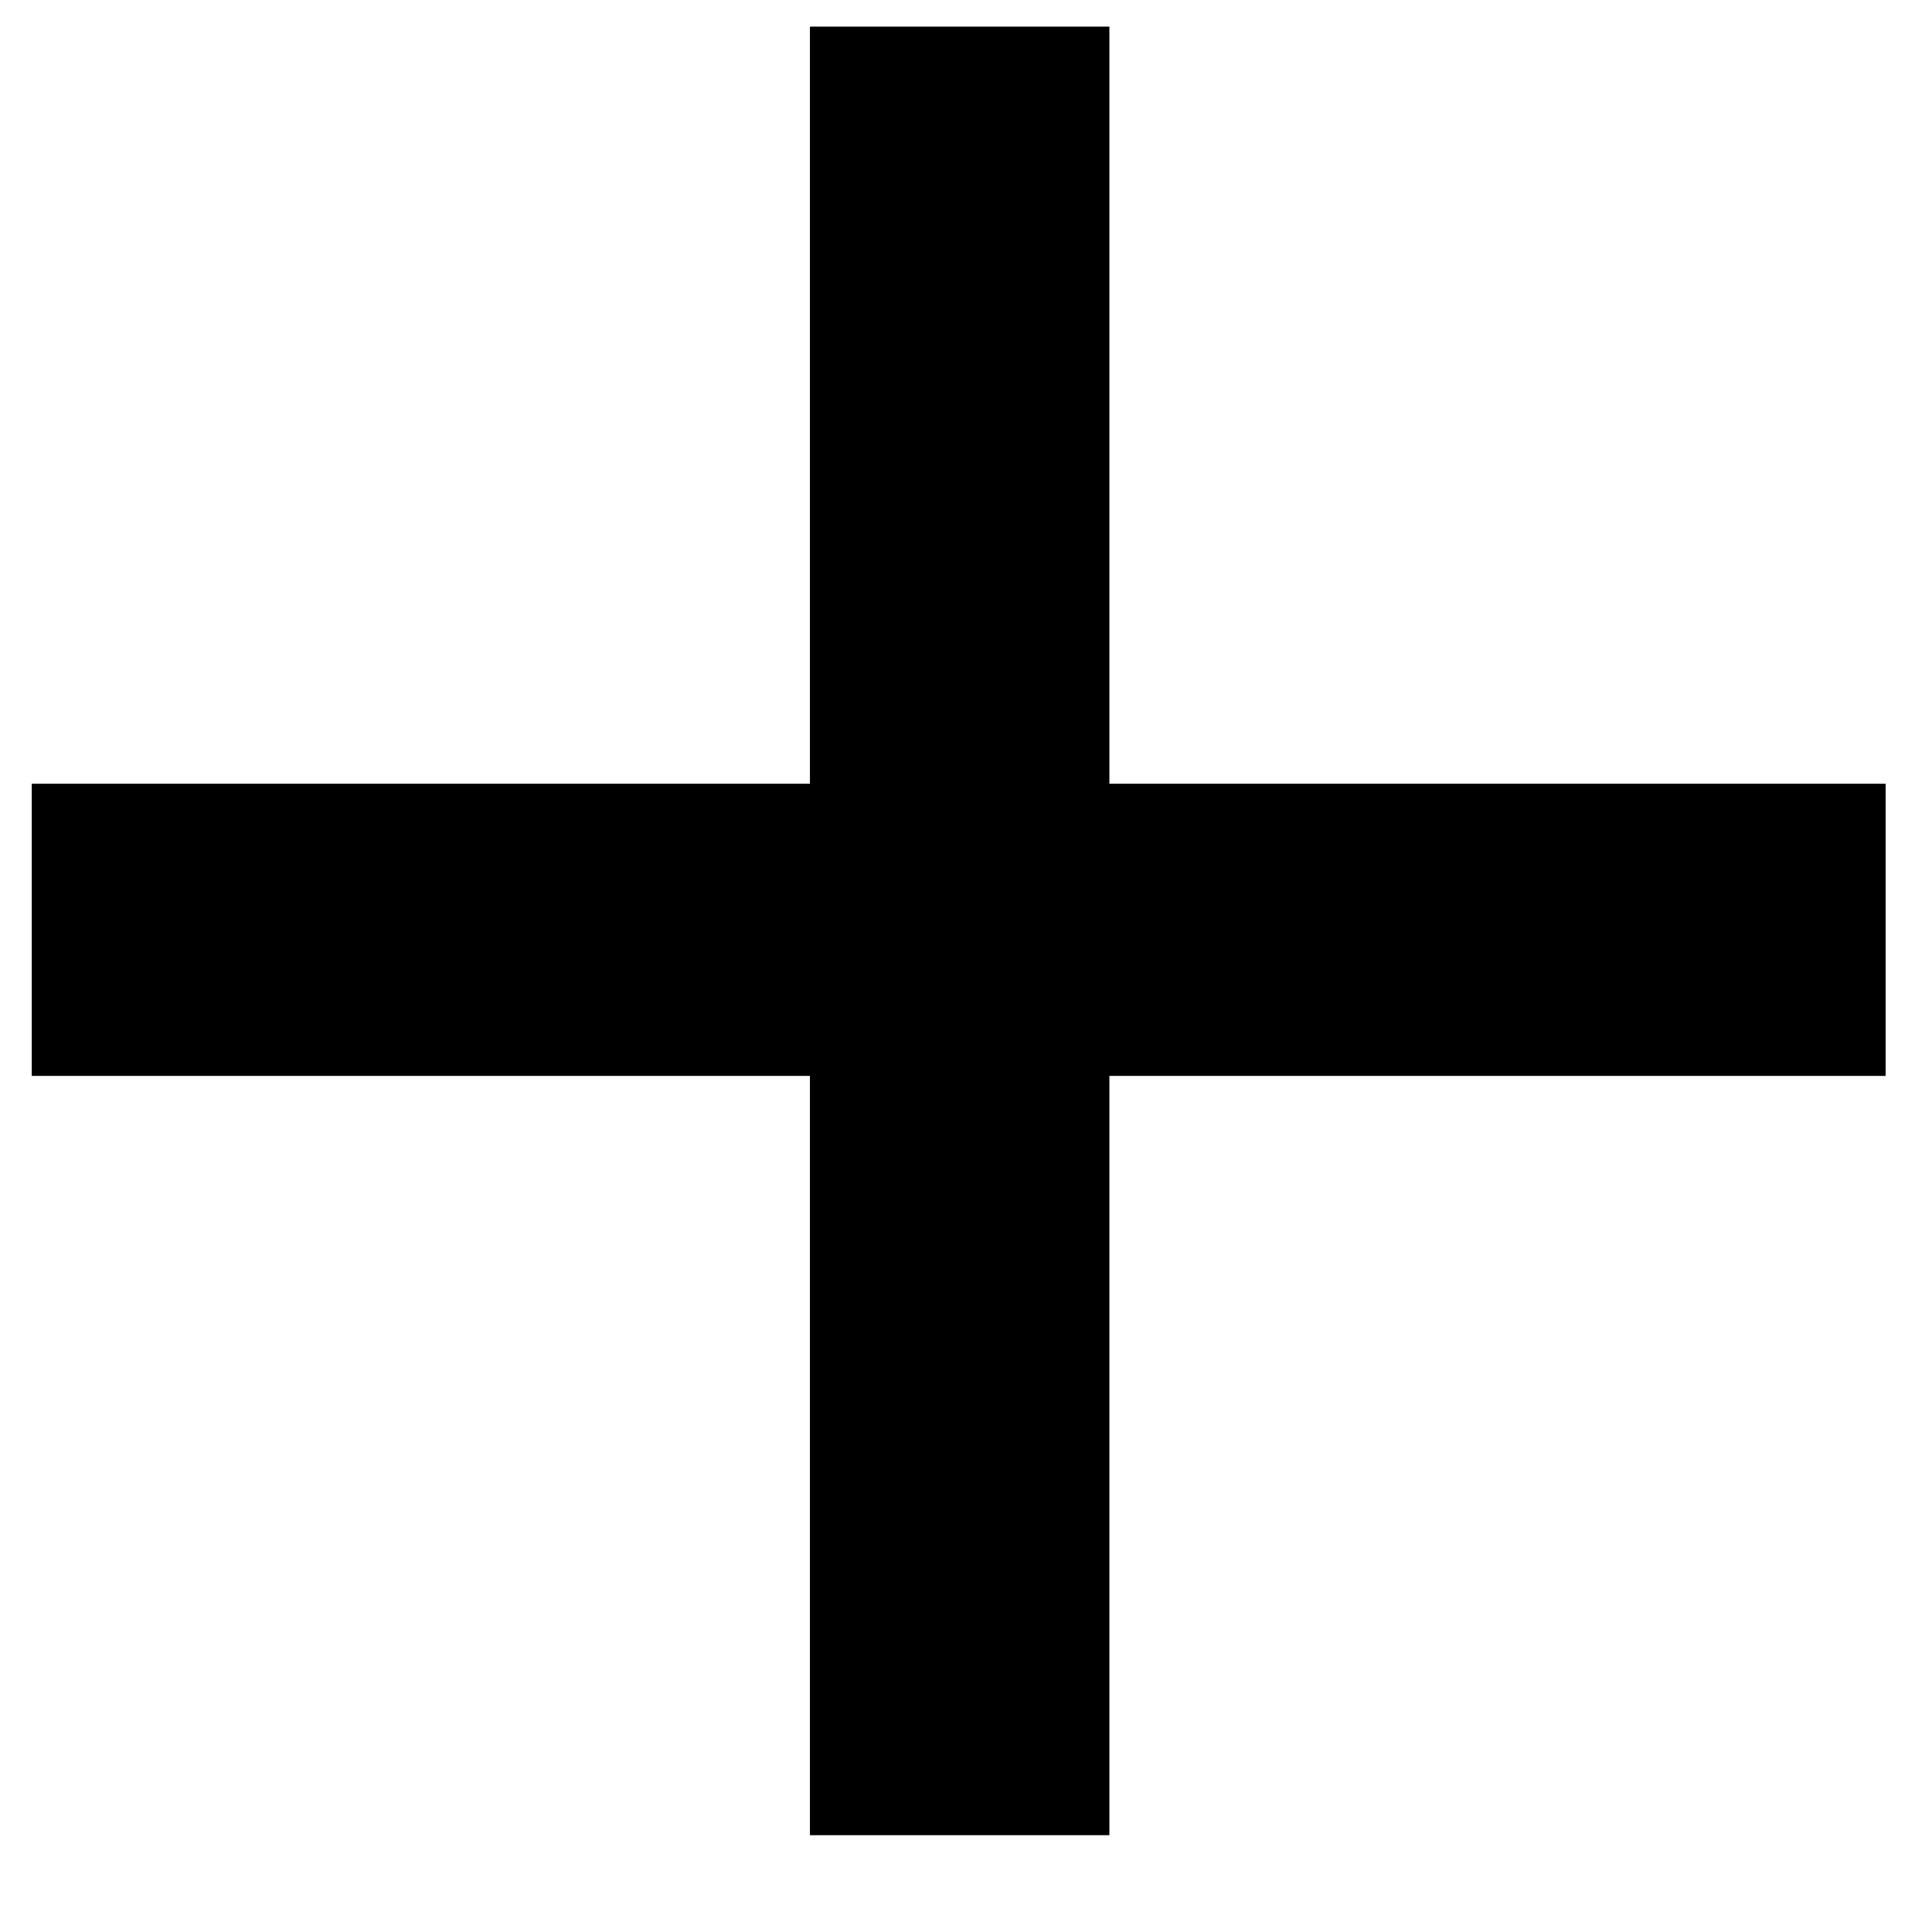 <svg width="9" height="9" viewBox="0 0 9 9" fill="none" xmlns="http://www.w3.org/2000/svg">
<path d="M3.773 8.549H5.168V5.012H8.784V3.651H5.168V0.124H3.773V3.651H0.148V5.012H3.773V8.549Z" fill="black"/>
</svg>
